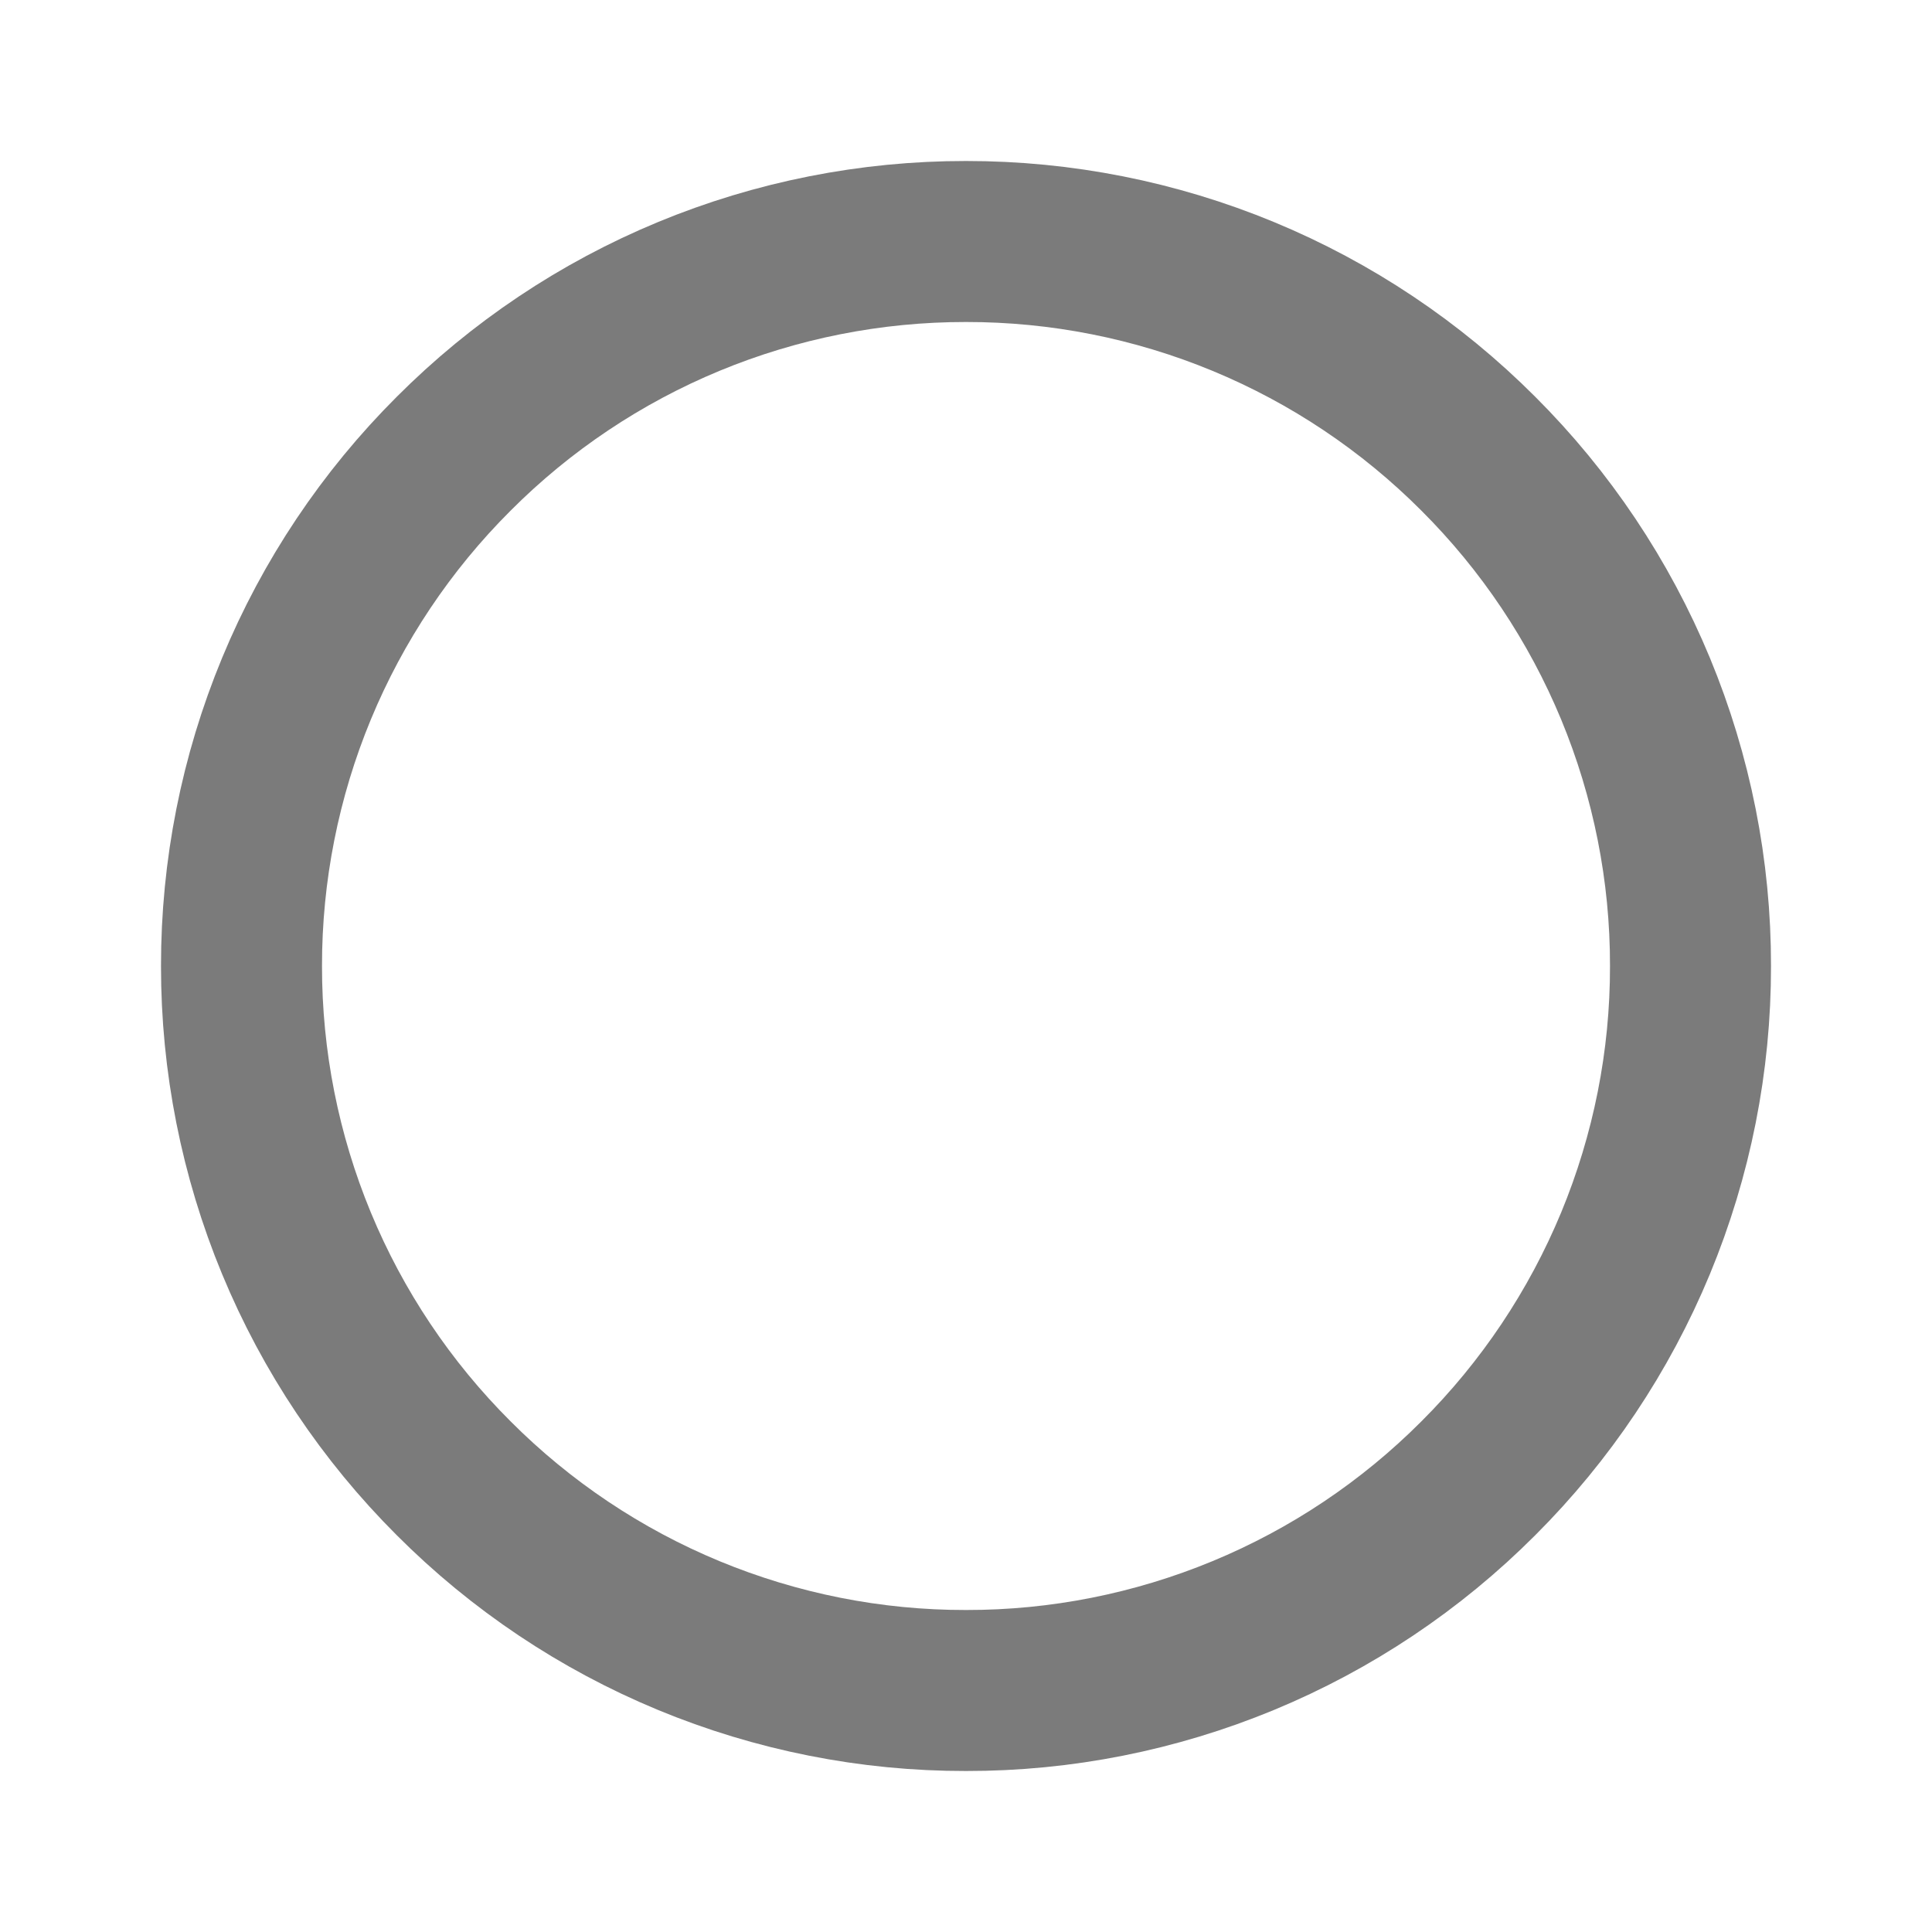 <svg width="24" height="24" viewBox="0 0 24 24" fill="none" xmlns="http://www.w3.org/2000/svg">
<path d="M12 21C13.182 21.002 14.353 20.769 15.445 20.317C16.537 19.865 17.529 19.201 18.364 18.364C19.201 17.529 19.864 16.537 20.317 15.445C20.769 14.353 21.002 13.182 21 12C21.002 10.818 20.769 9.647 20.317 8.555C19.864 7.463 19.201 6.471 18.364 5.636C17.529 4.799 16.537 4.135 15.445 3.683C14.353 3.231 13.182 2.999 12 3C10.818 2.999 9.647 3.231 8.555 3.683C7.463 4.135 6.471 4.799 5.636 5.636C4.799 6.471 4.135 7.463 3.683 8.555C3.231 9.647 2.999 10.818 3 12C2.999 13.182 3.231 14.353 3.683 15.445C4.135 16.537 4.799 17.529 5.636 18.364C6.471 19.201 7.463 19.865 8.555 20.317C9.647 20.769 10.818 21.002 12 21Z" stroke="#7B7B7B" stroke-width="2" stroke-linejoin="round"/>
</svg>
